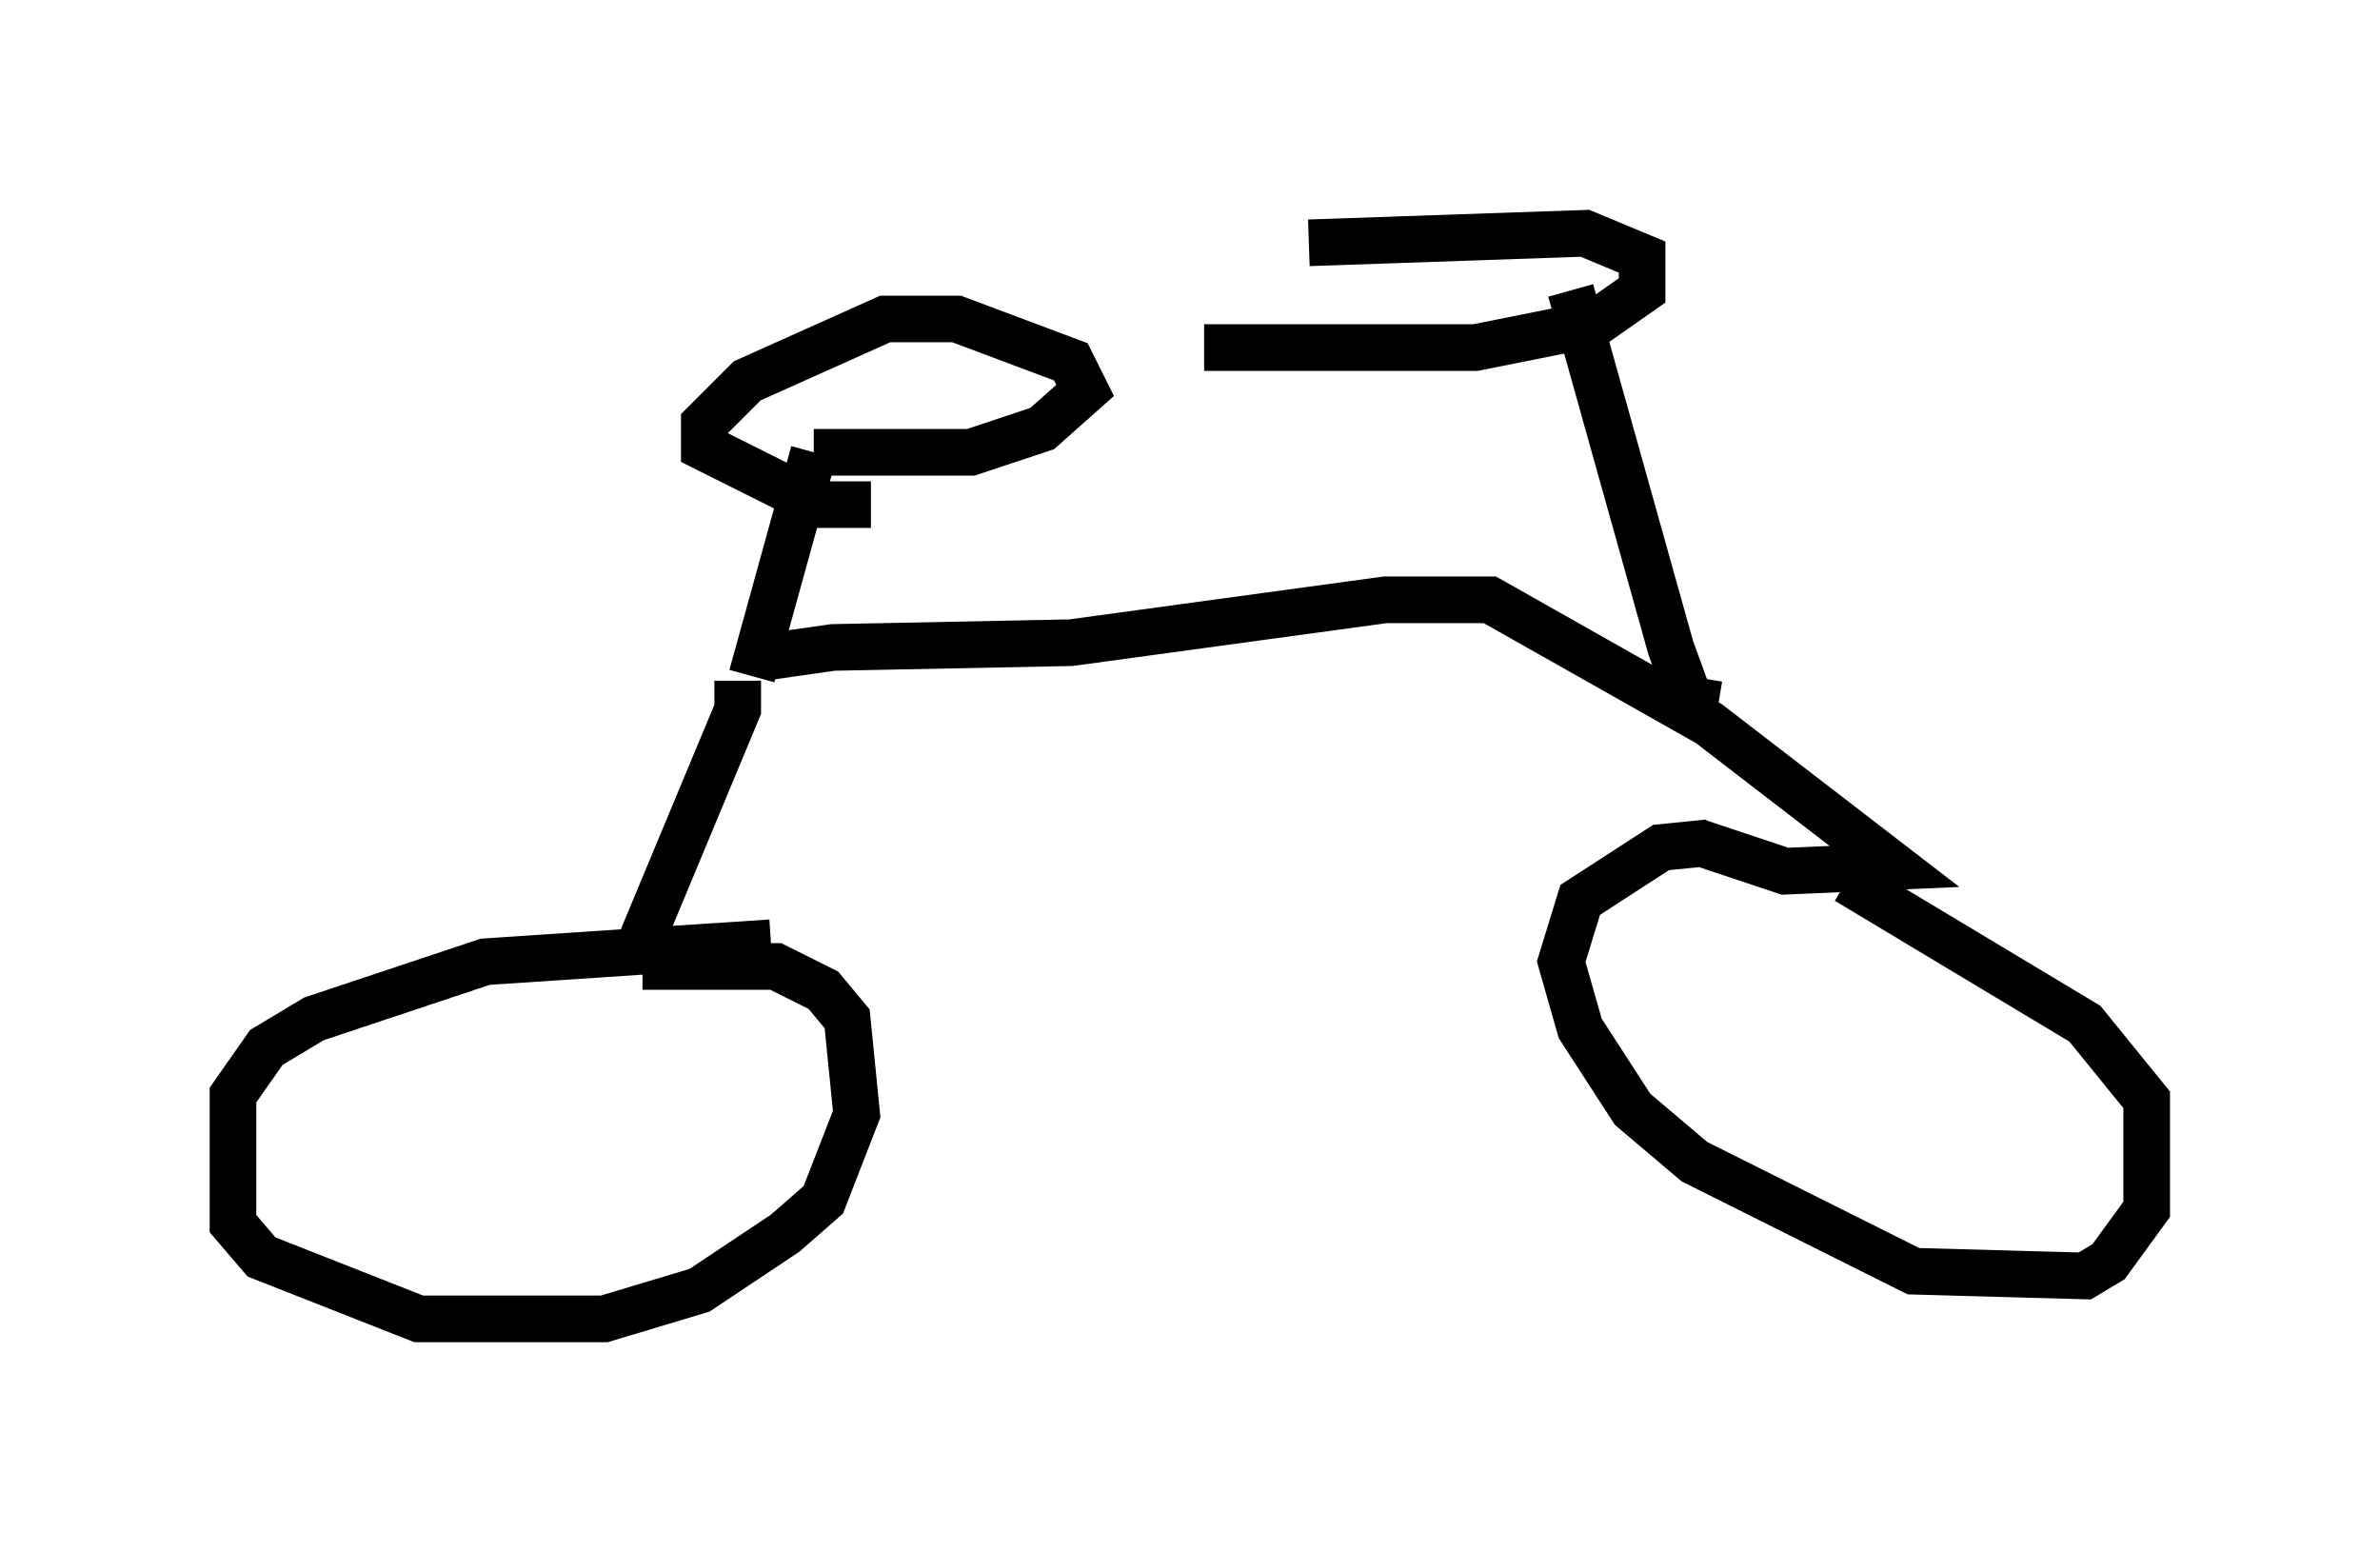 <?xml version="1.0" encoding="utf-8" ?>
<svg baseProfile="full" height="33.275" version="1.1" width="51.038" xmlns="http://www.w3.org/2000/svg" xmlns:ev="http://www.w3.org/2001/xml-events" xmlns:xlink="http://www.w3.org/1999/xlink"><defs /><rect fill="white" height="33.275" width="51.038" x="0" y="0" /><path d="M15.923, 14.494 m0.51, -0.408 l1.429, -0.204 5.104, -0.102 l6.738, -0.919 2.246, 0.0 l4.696, 2.654 3.981, 3.063 l-2.348, 0.102 -1.838, -0.613 m-20.621, -3.471 l0.0, 0.613 -2.042, 4.9 m0.0, 0.613 l2.858, 0.0 1.021, 0.51 l0.51, 0.613 0.204, 2.042 l-0.715, 1.838 -0.817, 0.715 l-1.838, 1.225 -2.042, 0.613 l-3.981, 0.0 -3.369, -1.327 l-0.613, -0.715 0.0, -2.756 l0.715, -1.021 1.021, -0.613 l3.675, -1.225 6.125, -0.408 m20.111, -2.144 l-1.021, 0.102 -1.735, 1.123 l-0.408, 1.327 0.408, 1.429 l1.123, 1.735 1.327, 1.123 l4.696, 2.348 3.675, 0.102 l0.51, -0.306 0.817, -1.123 l0.0, -2.348 -1.327, -1.633 l-5.104, -3.063 m-2.756, -3.777 l-0.613, -0.102 -0.408, -1.123 l-2.144, -7.656 m-5.615, -1.021 l5.921, -0.204 1.225, 0.51 l0.0, 0.715 -1.021, 0.715 l-2.552, 0.51 -5.819, 0.0 m-9.698, 7.044 l1.327, -4.798 m0.0, 0.0 l3.369, 0.0 1.531, -0.51 l0.919, -0.817 -0.306, -0.613 l-2.45, -0.919 -1.531, 0.0 l-2.96, 1.327 -0.919, 0.919 l0.0, 0.51 2.45, 1.225 l1.123, 0.0 " fill="none" stroke="black" stroke-width="1" /></svg>